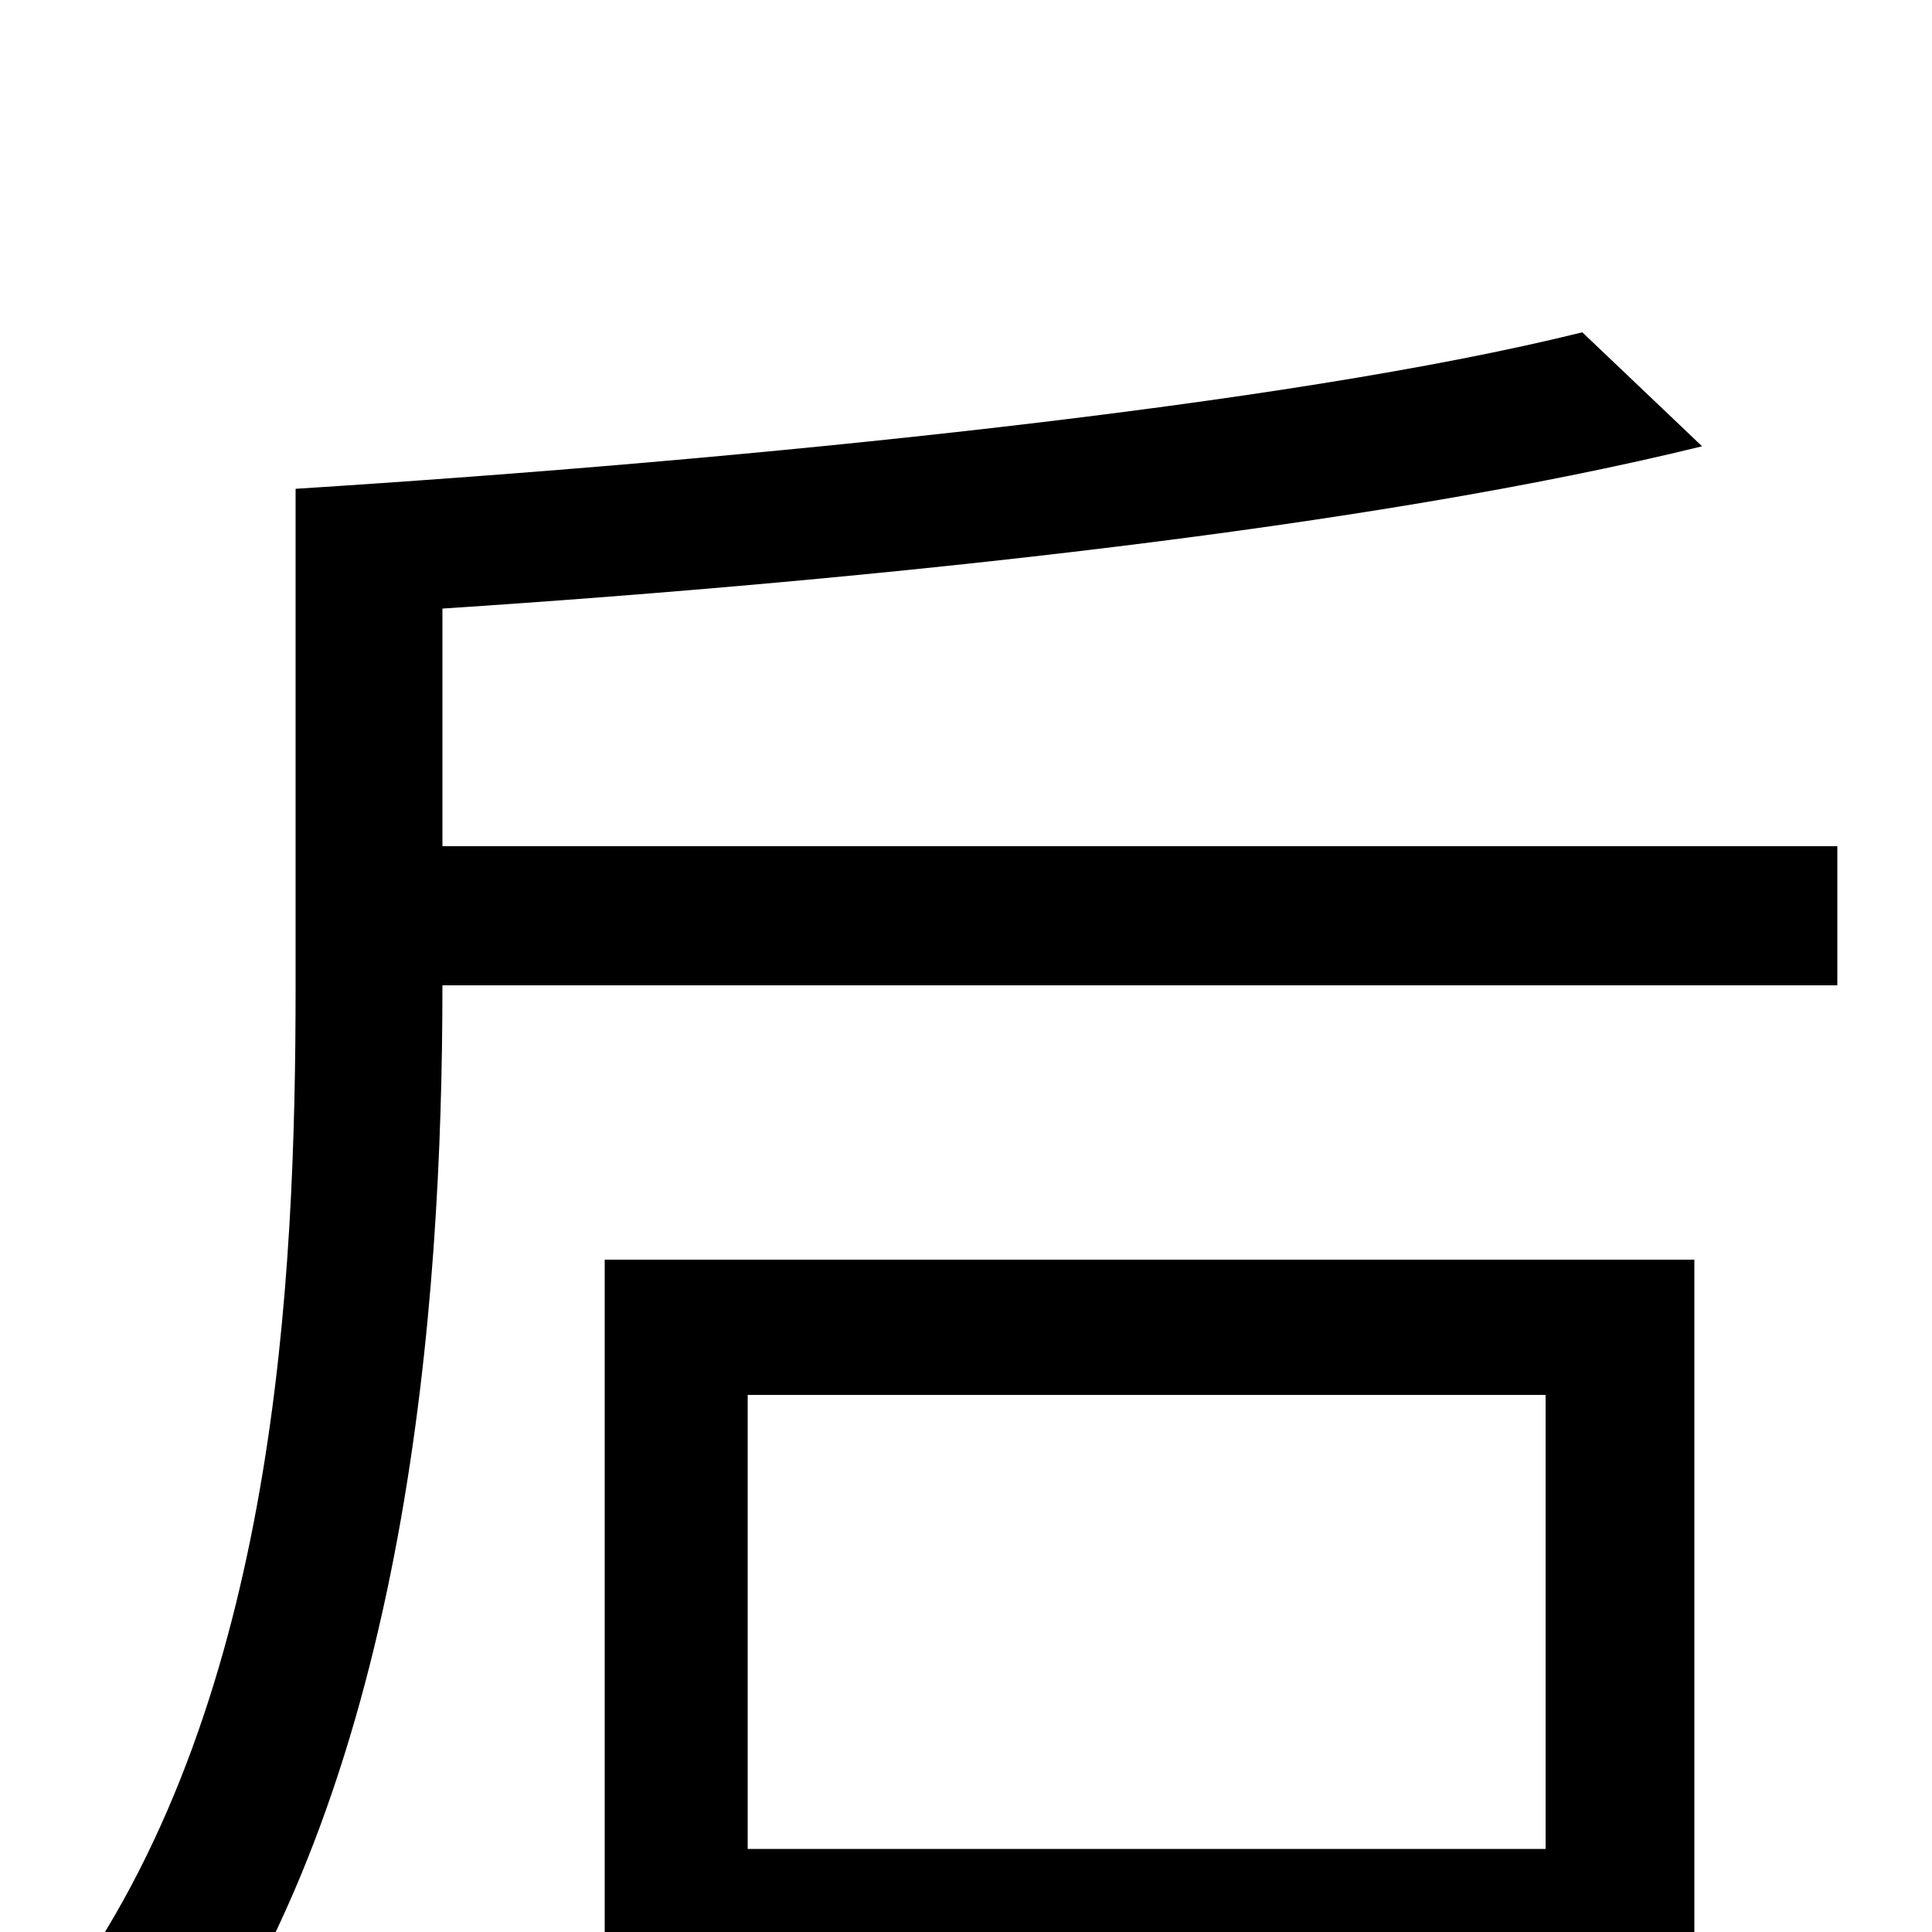 <svg xmlns="http://www.w3.org/2000/svg" viewBox="0 -1000 1000 1000">
	<path fill="#000000" d="M800 -278V-43H387V-278ZM313 78H387V26H800V76H877V-348H313ZM229 -562V-685C457 -700 710 -727 881 -769L819 -828C666 -790 389 -762 153 -747V-490C153 -336 143 -123 36 28C54 37 84 63 97 79C211 -83 229 -324 229 -490H951V-562Z"/>
</svg>